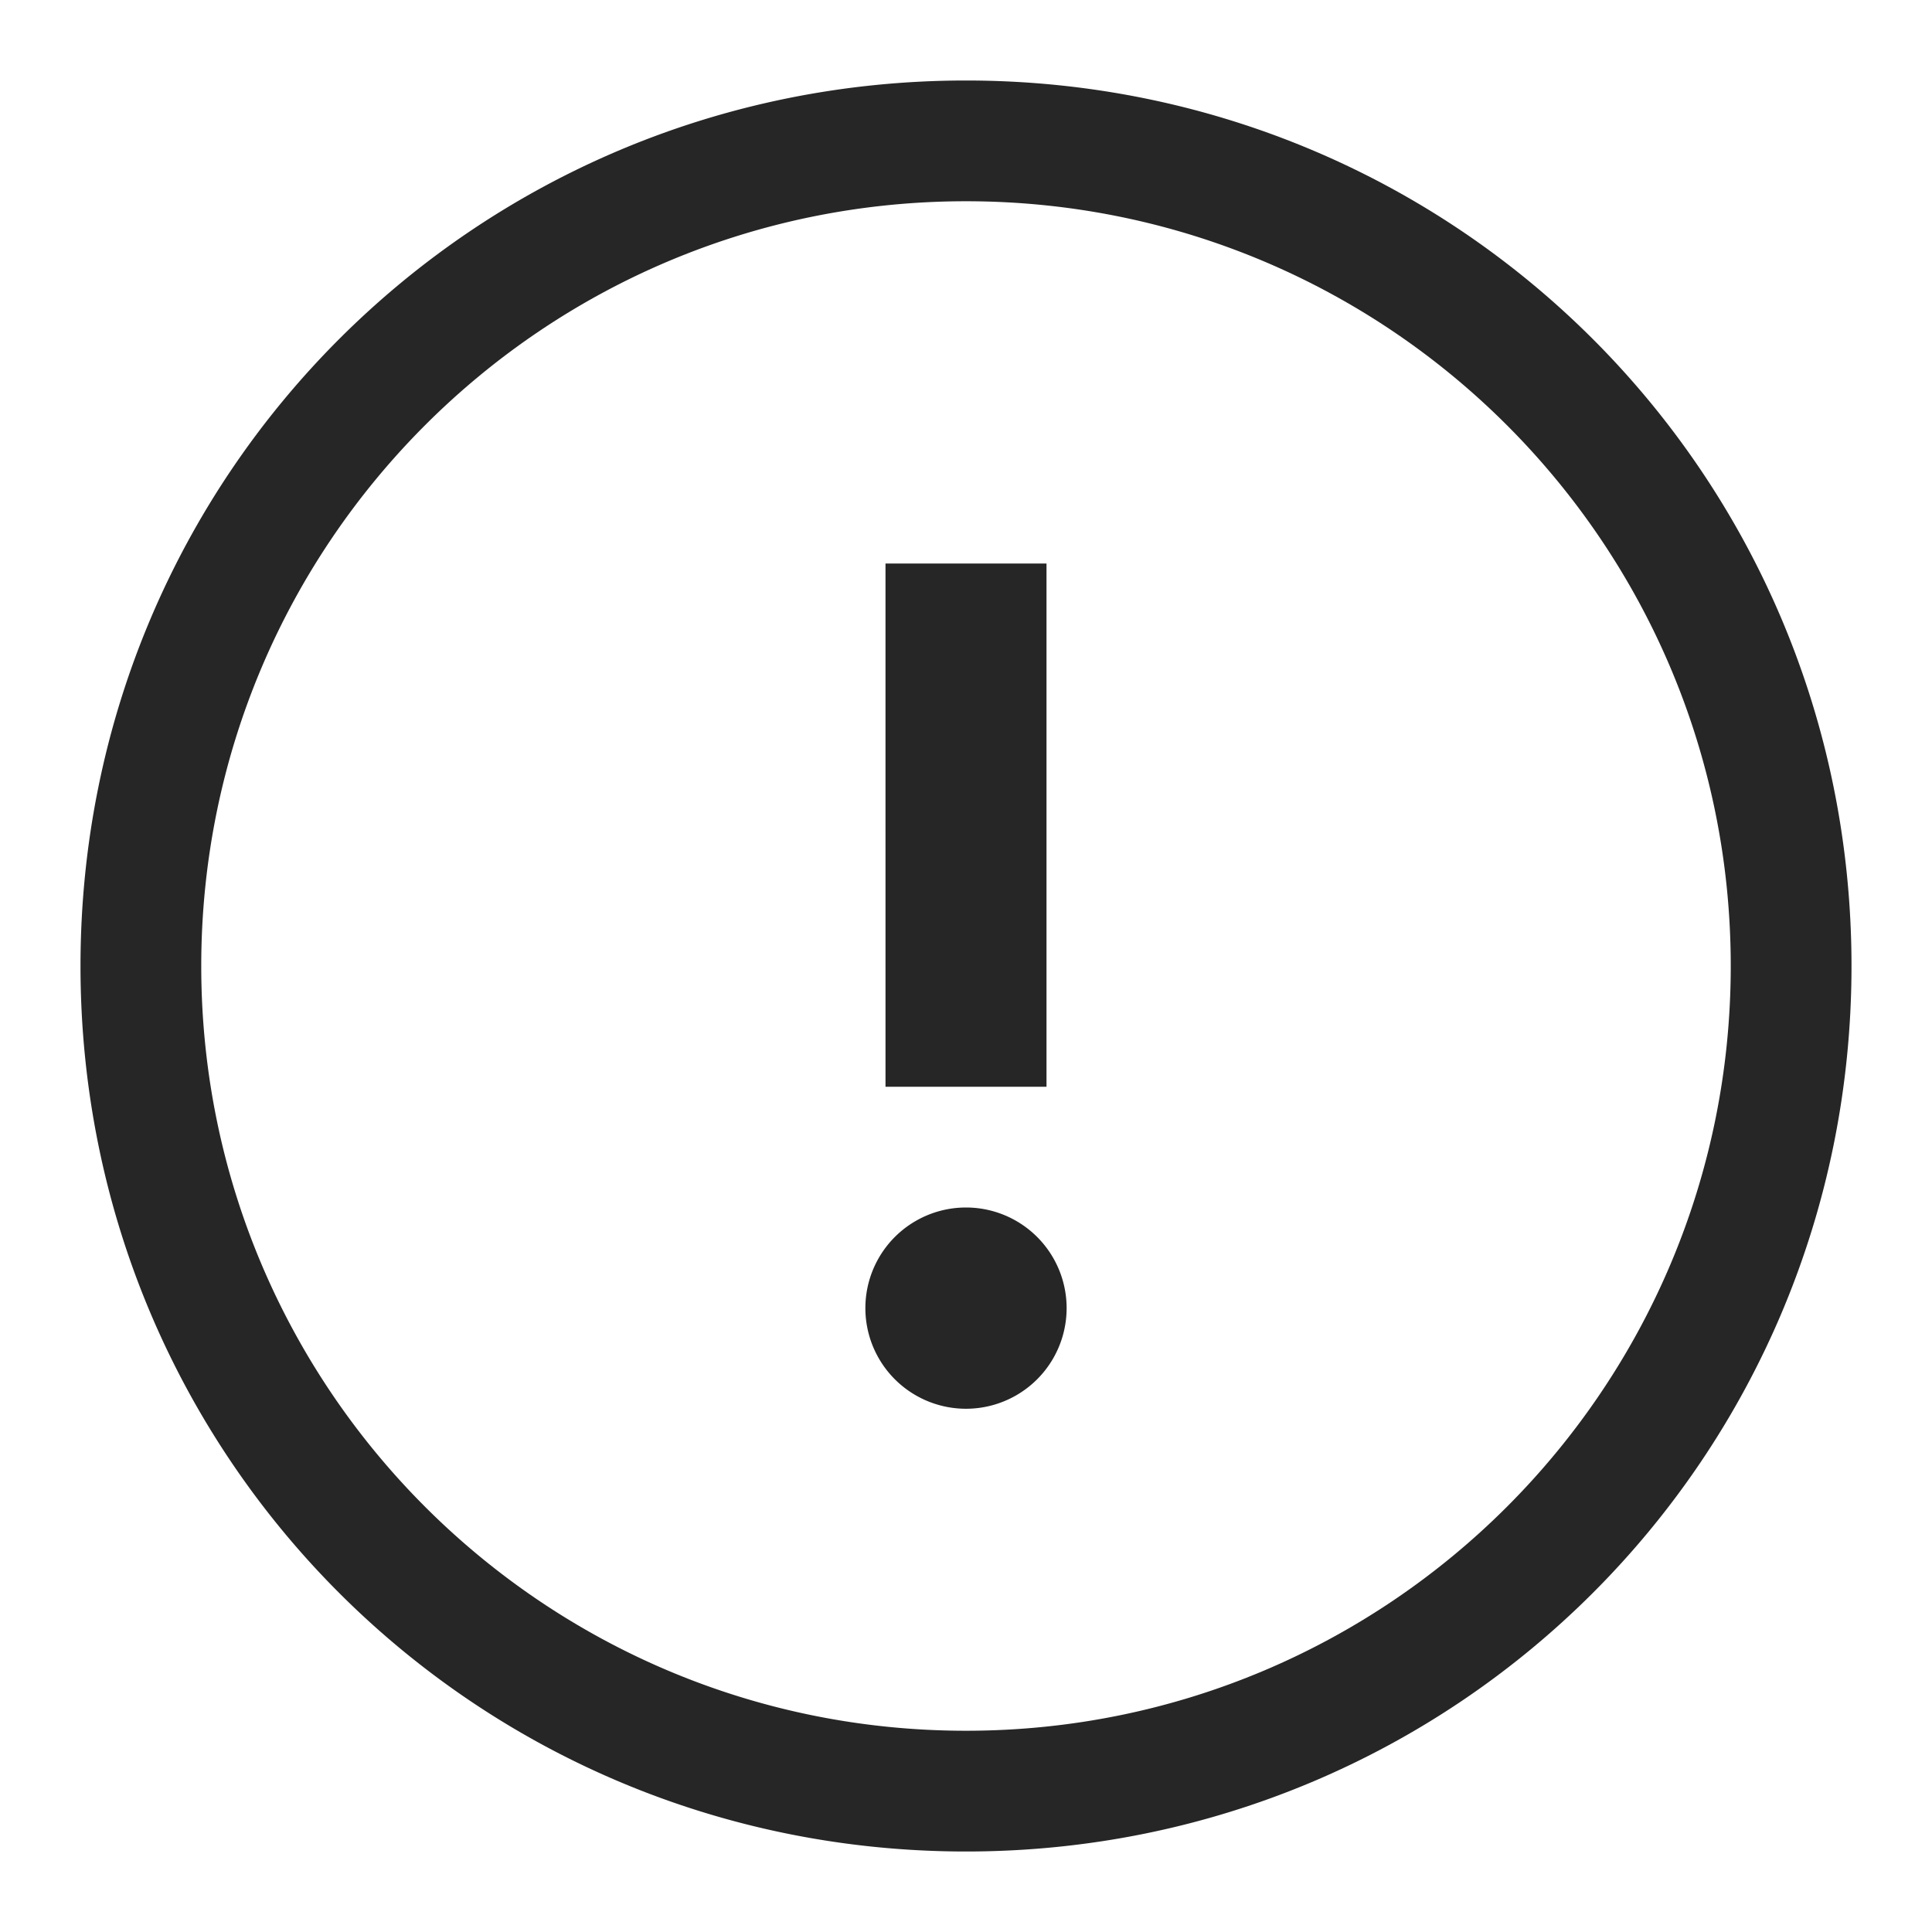 <svg xmlns="http://www.w3.org/2000/svg" width="24" height="24">
    <path fill="#262626" fill-rule="evenodd" d="M12 1c6.1 0 11 4.9 11 11s-4.9 11-11 11S1 18.1 1 12 5.9 1 12 1zm0 1.5c-5.25 0-9.5 4.25-9.5 9.5s4.25 9.5 9.5 9.5 9.5-4.25 9.5-9.5-4.25-9.5-9.5-9.5zM12 15a1.25 1.25 0 110 2.5 1.25 1.25 0 010-2.5zm1-8v6.5h-2V7h2z"/>
</svg>